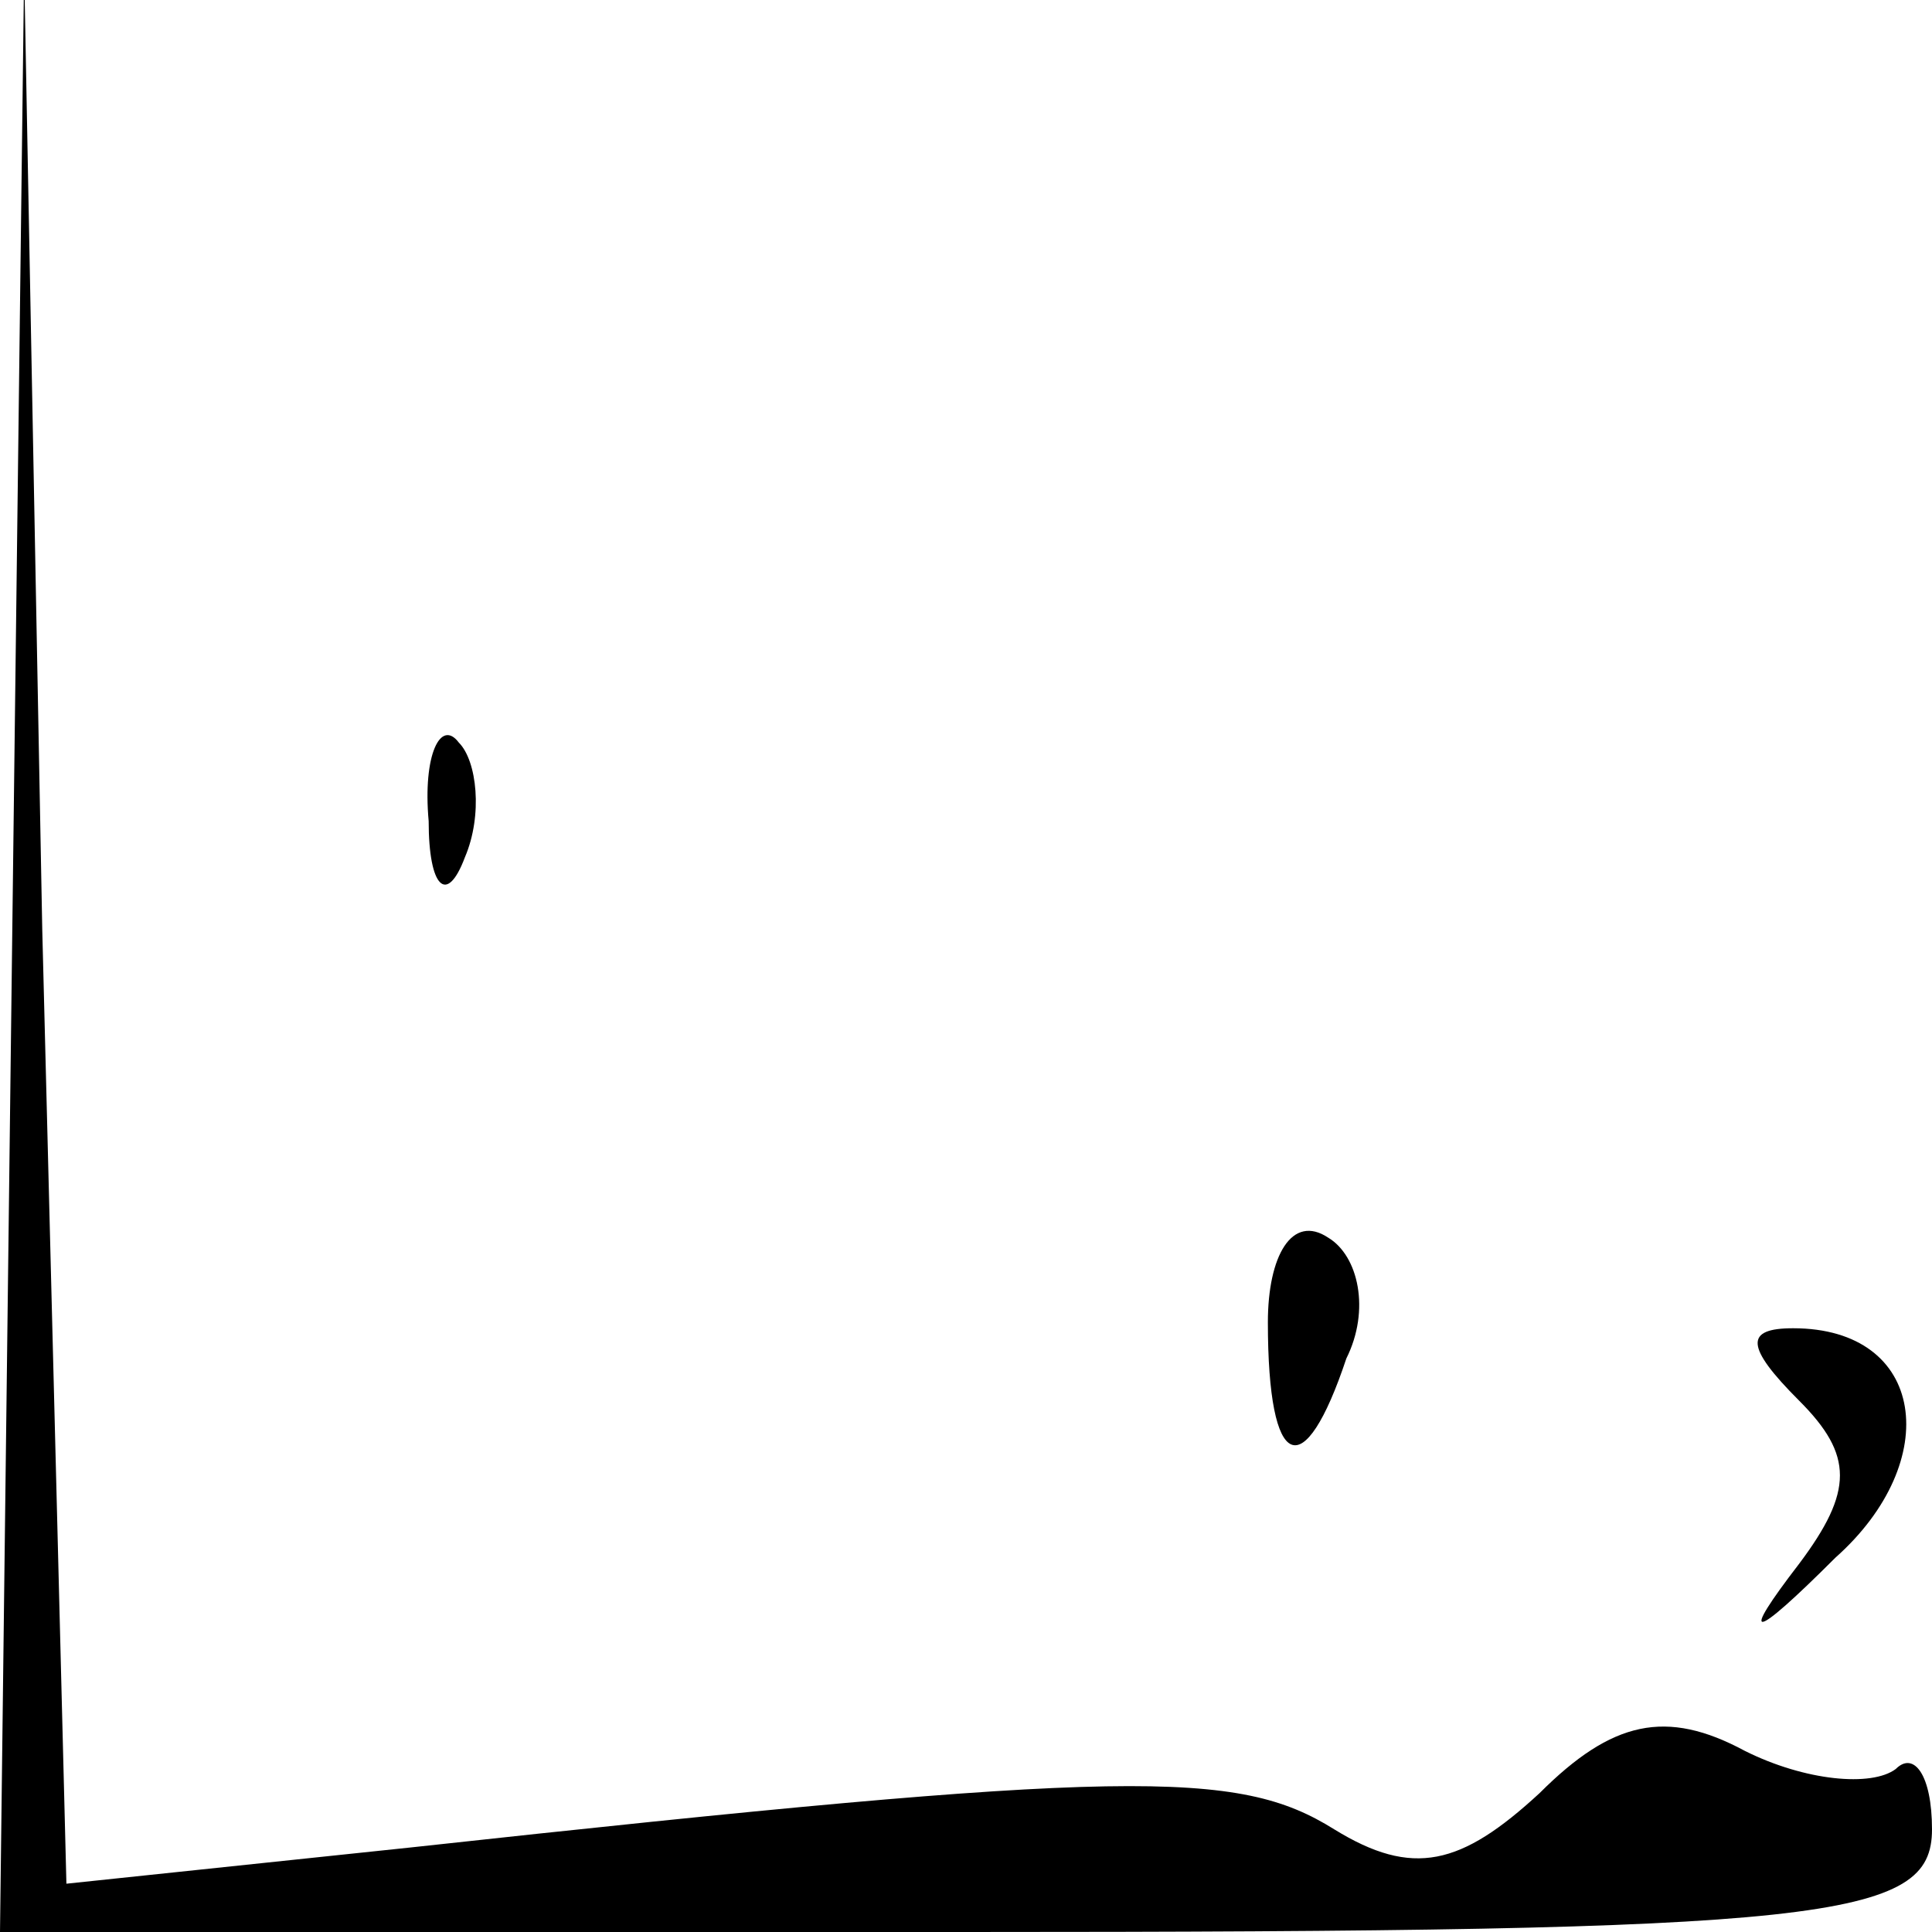<?xml version="1.0" standalone="no"?>
<!DOCTYPE svg PUBLIC "-//W3C//DTD SVG 20010904//EN"
 "http://www.w3.org/TR/2001/REC-SVG-20010904/DTD/svg10.dtd">
<svg version="1.0" xmlns="http://www.w3.org/2000/svg"
 width="32pt" height="32pt" viewBox="0 0 32 32"
 preserveAspectRatio="xMidYMid meet">
<g transform="translate(0,32) scale(0.1,-0.1)"
fill="#000000" stroke="none">
<path fill="#000000" stroke="none" d="M2 163 l-2 -163 160 0 c143 0 160 2
160 17 0 9 -3 13 -6 10 -4 -3 -15 -2 -25 3 -13 7 -22 5 -34 -7 -13 -12 -21
-14 -34 -6 -16 10 -34 10 -153 -3 l-57 -6 -4 158 -3 159 -2 -162z"/>
<path fill="#000000" stroke="none" d="M71 184 c0 -11 3 -14 6 -6 3 7 2 16 -1
19 -3 4 -6 -2 -5 -13z"/>
<path fill="#000000" stroke="none" d="M210 101 c0 -25 6 -27 13 -6 4 8 2 17
-3 20 -6 4 -10 -3 -10 -14z"/>
<path fill="#000000" stroke="none" d="M298 88 c9 -9 9 -15 0 -27 -10 -13 -8
-13 6 1 18 16 15 38 -7 38 -8 0 -8 -3 1 -12z"/>
</g>
</svg>
